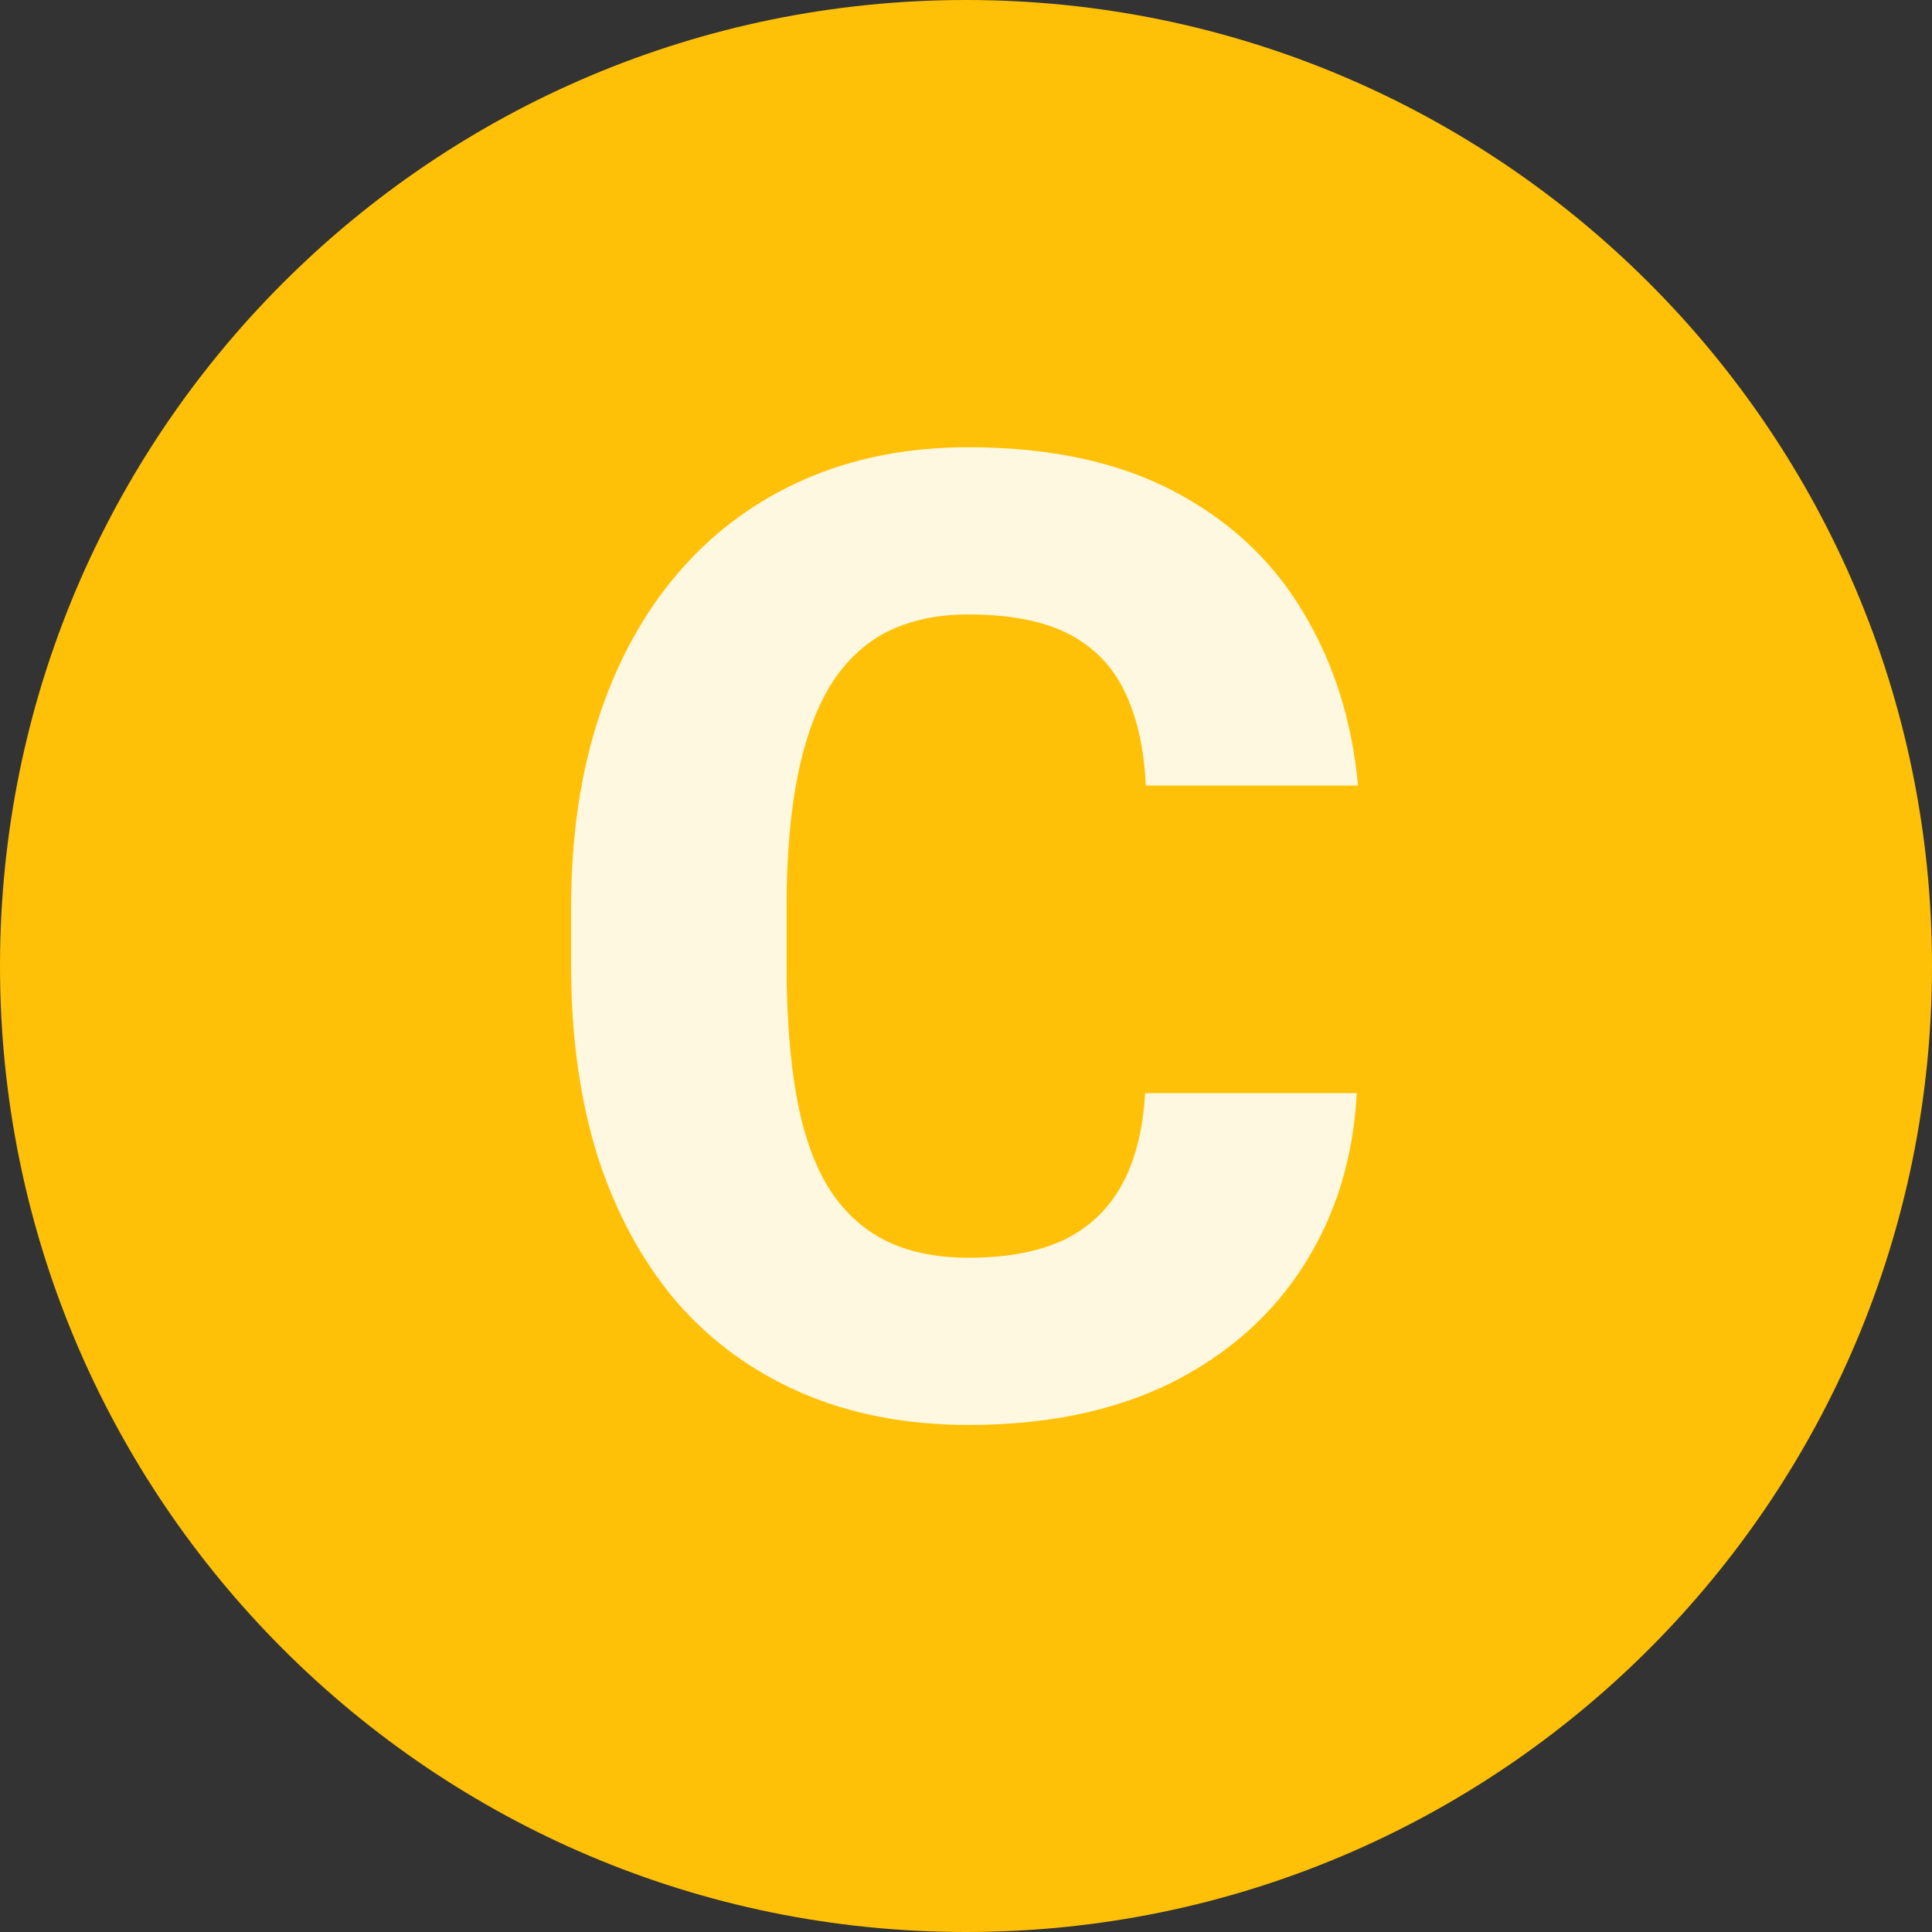 <svg width="26" height="26" viewBox="0 0 26 26" fill="none" xmlns="http://www.w3.org/2000/svg">
<rect x="0" y="0" width="26" height="26" fill="#333333" stroke="none"/>
<path d="M26 13C26 20.179 20.179 26 13 26C5.821 26 0 20.179 0 13C0 5.821 5.821 0 13 0C20.179 0 26 5.821 26 13Z" fill="#FFC107"/>
<path d="M15.411 14.711H18.259C18.212 15.59 17.972 16.366 17.538 17.04C17.11 17.708 16.516 18.232 15.754 18.613C14.992 18.988 14.087 19.176 13.038 19.176C12.2 19.176 11.45 19.032 10.788 18.745C10.126 18.458 9.563 18.048 9.101 17.515C8.644 16.976 8.292 16.328 8.046 15.572C7.806 14.81 7.686 13.952 7.686 12.997V12.215C7.686 11.26 7.812 10.401 8.063 9.64C8.315 8.878 8.676 8.228 9.145 7.688C9.613 7.149 10.176 6.736 10.832 6.449C11.488 6.162 12.221 6.019 13.029 6.019C14.119 6.019 15.039 6.215 15.789 6.607C16.539 7 17.119 7.539 17.529 8.225C17.945 8.91 18.194 9.692 18.276 10.571H15.42C15.396 10.073 15.303 9.654 15.139 9.314C14.975 8.969 14.723 8.708 14.383 8.532C14.043 8.356 13.592 8.269 13.029 8.269C12.619 8.269 12.259 8.345 11.948 8.497C11.644 8.649 11.389 8.887 11.184 9.209C10.984 9.531 10.835 9.941 10.735 10.44C10.636 10.932 10.586 11.518 10.586 12.197V12.997C10.586 13.671 10.63 14.254 10.718 14.746C10.806 15.238 10.946 15.646 11.14 15.968C11.339 16.29 11.594 16.53 11.904 16.689C12.215 16.847 12.593 16.926 13.038 16.926C13.548 16.926 13.973 16.847 14.312 16.689C14.652 16.524 14.913 16.278 15.095 15.95C15.276 15.622 15.382 15.209 15.411 14.711Z" fill="#FFF8E1"/>
</svg>
